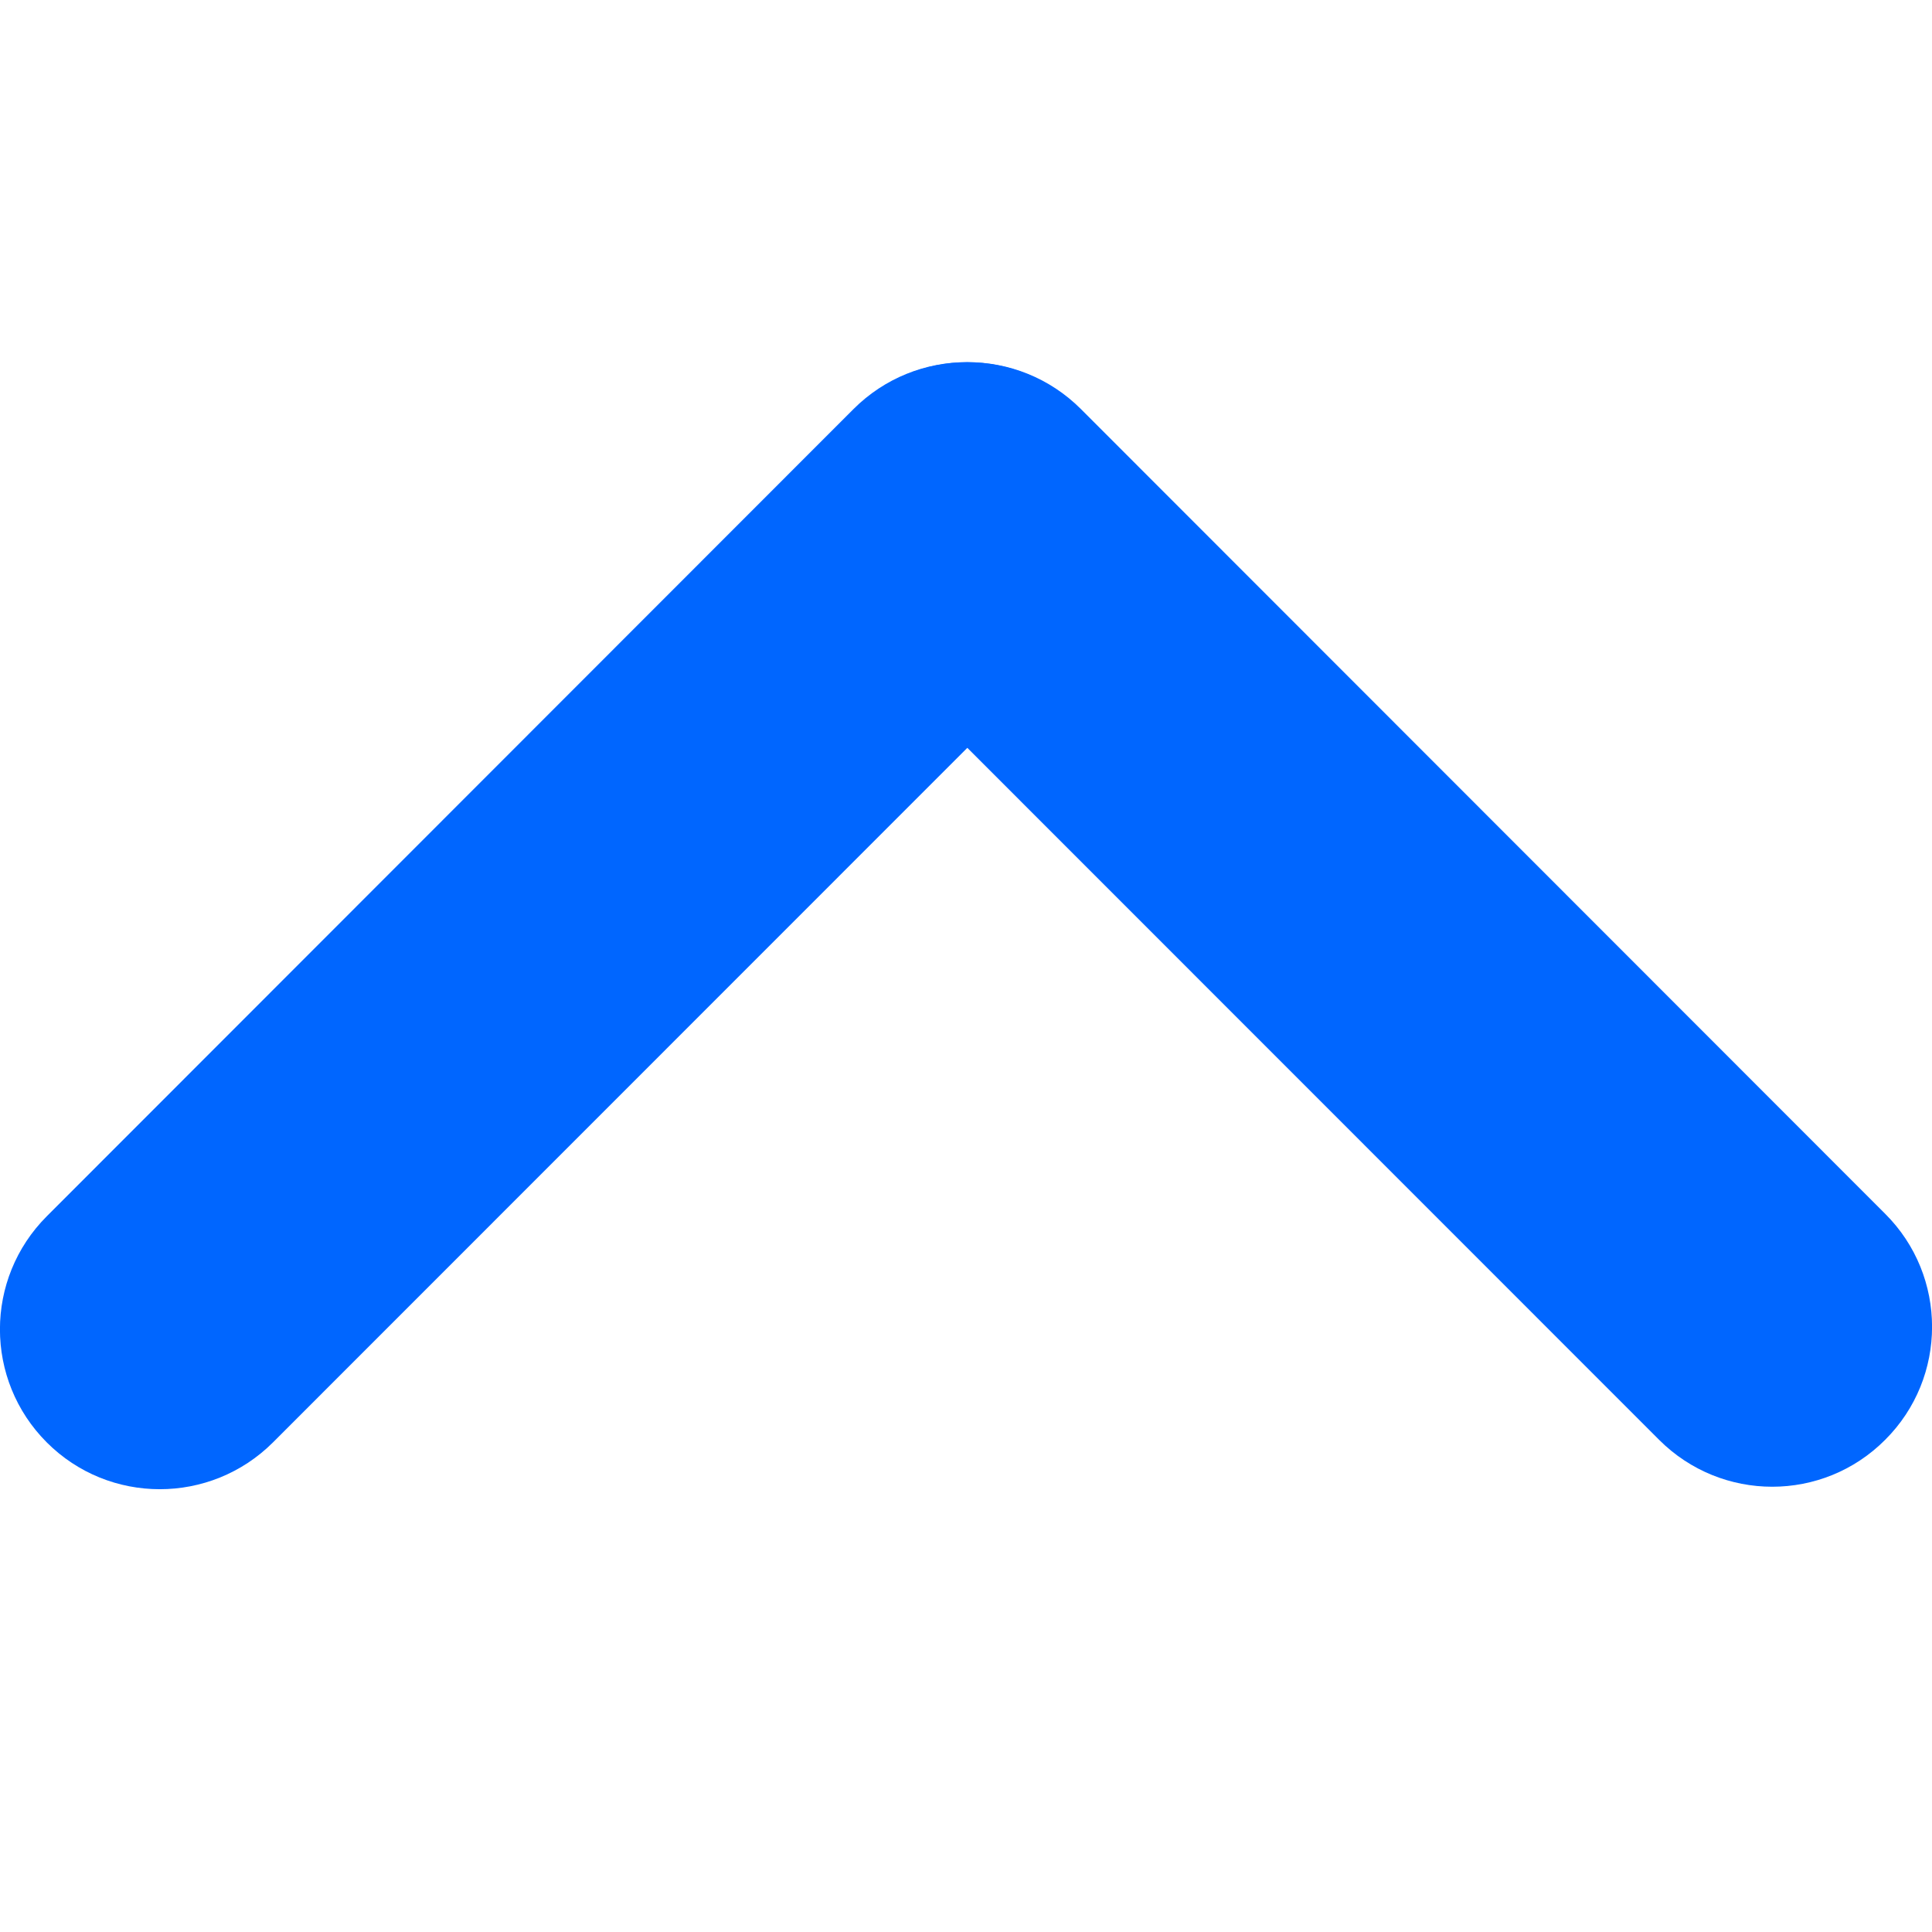 <svg width="15" height="15" viewBox="0 0 8 5" fill="none" xmlns="http://www.w3.org/2000/svg">
<path d="M3.54 0.194C3.281 0.453 3.281 0.872 3.54 1.131L6.87 4.462C7.129 4.721 7.548 4.721 7.806 4.462C8.065 4.204 8.065 3.784 7.806 3.526L4.476 0.194C4.217 -0.065 3.798 -0.065 3.54 0.194Z" fill="#0066FF"/>
<path d="M4.471 0.194C4.729 0.453 4.729 0.872 4.471 1.131L1.13 4.473C0.871 4.731 0.452 4.731 0.194 4.473C-0.065 4.214 -0.065 3.795 0.194 3.536L3.534 0.194C3.793 -0.065 4.212 -0.065 4.471 0.194Z" fill="#0066FF"/>
</svg>
